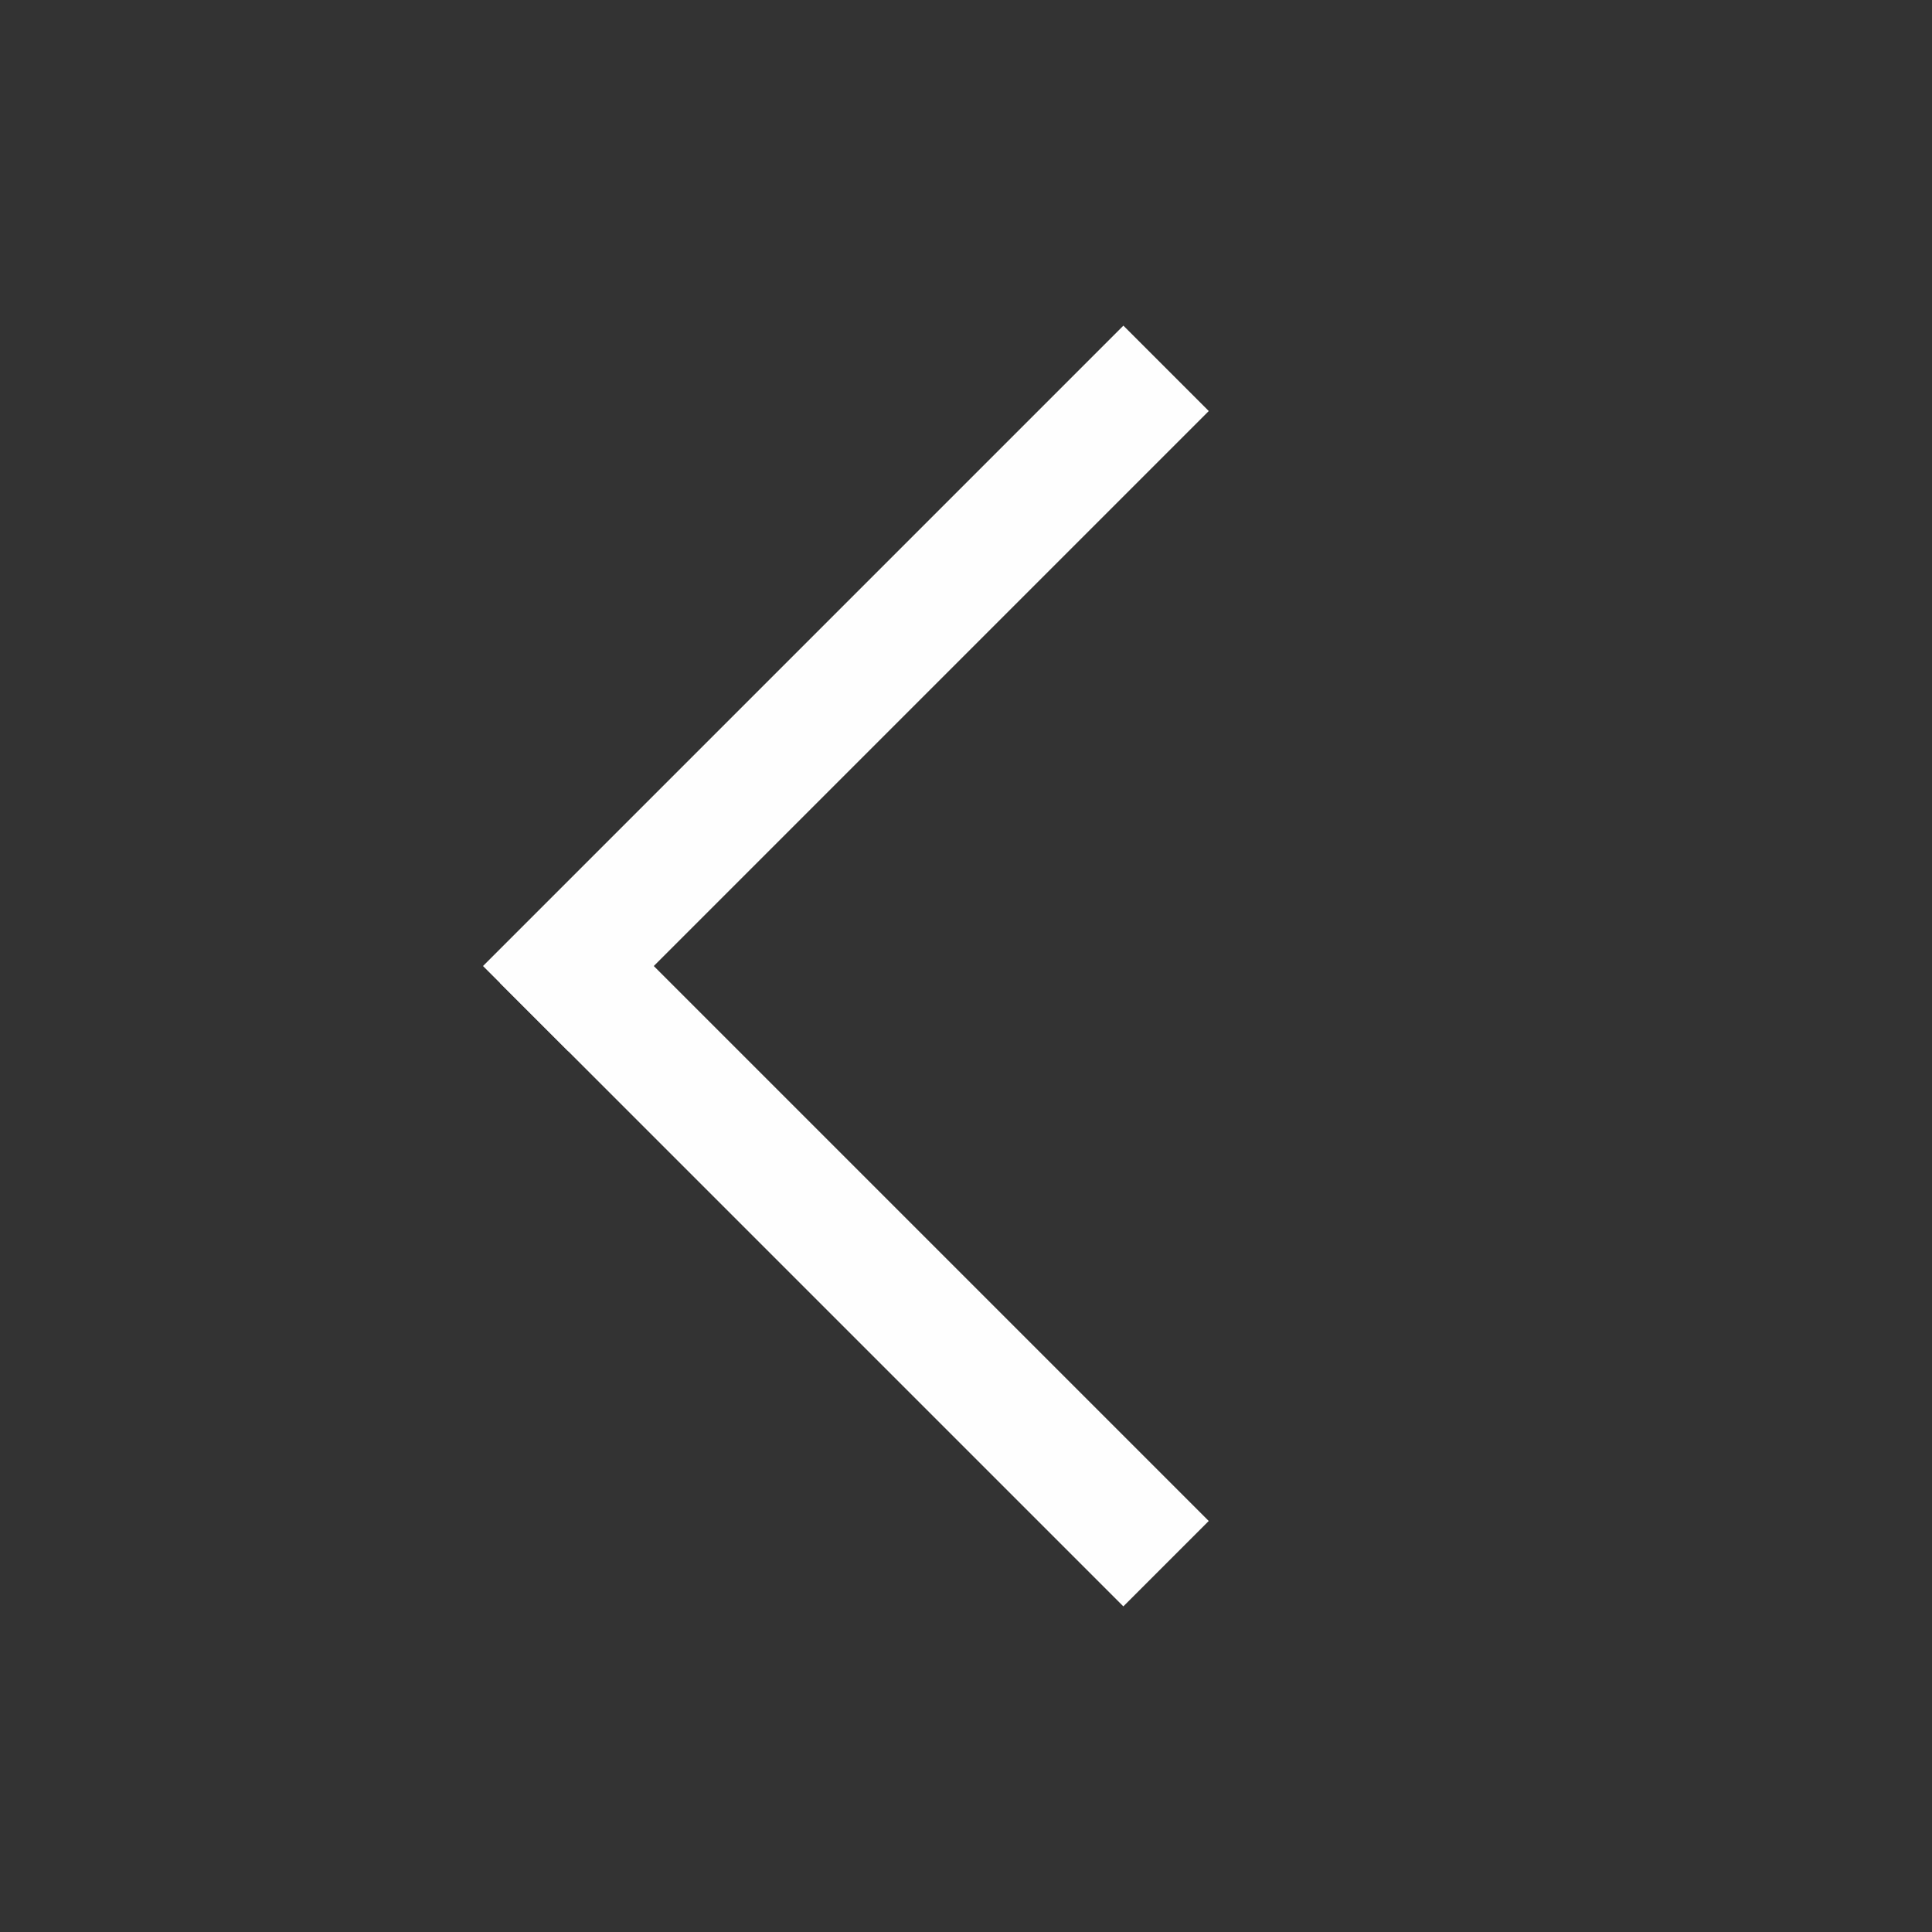<svg width="32" height="32" viewBox="0 0 32 32" fill="none" xmlns="http://www.w3.org/2000/svg">
<rect x="0" y="0" width="32" height="32" fill="#333333" stroke="none"/>
<rect x="9.696" y="14.868" width="14.601" height="2" transform="rotate(45 9.696 14.868)" fill="#FEFEFE"/>
<rect x="20.021" y="6.808" width="15" height="2" transform="rotate(135 20.021 6.808)" fill="#FEFEFE"/>
</svg>
